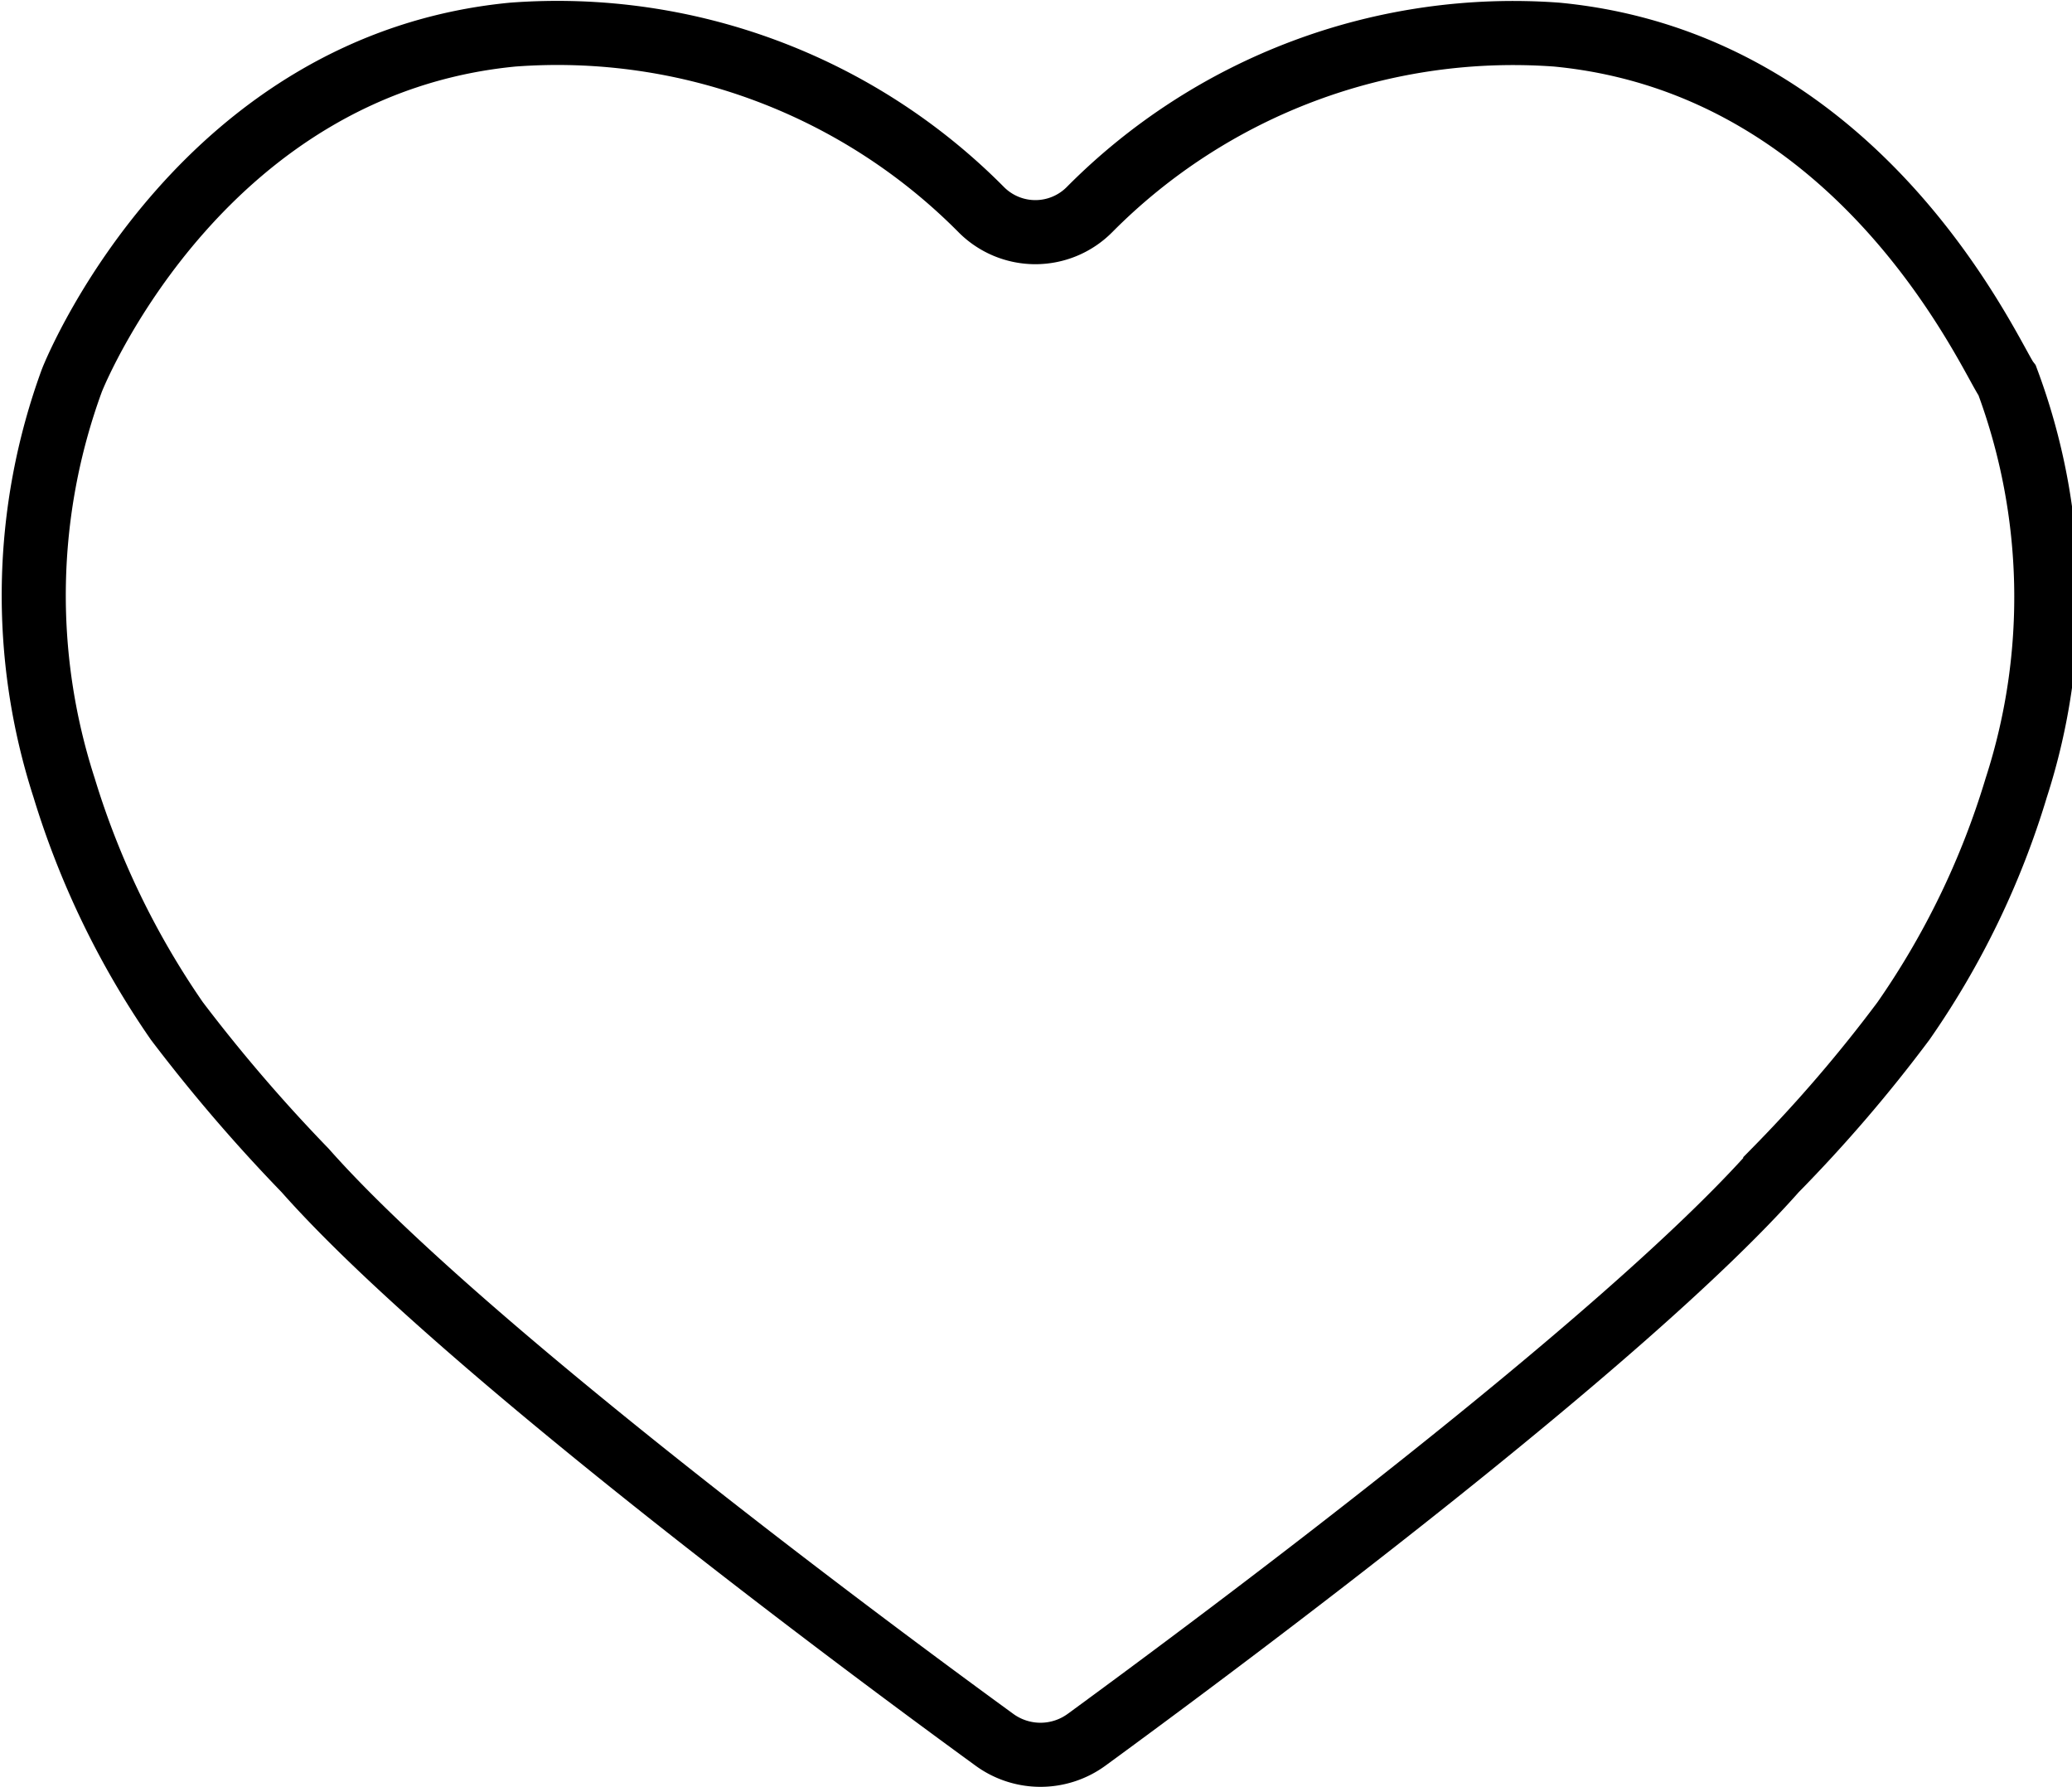 <svg xmlns="http://www.w3.org/2000/svg" viewBox="0 0 32.33 27.88"><defs><style>.cls-1{fill:none;stroke:#000;stroke-miterlimit:10;}</style></defs><g id="레이어_2" data-name="레이어 2"><g id="레이어_2-2" data-name="레이어 2"><path class="cls-1" d="M17,3.27a1.19,1.19,0,0,1-1.69,0A9.31,9.31,0,0,0,8,.54C3.22,1,1.24,5.63,1.12,5.94A9.75,9.75,0,0,0,1,12.29a13.1,13.1,0,0,0,1.76,3.64,25.57,25.57,0,0,0,2,2.33c2.37,2.68,8.62,7.33,10.75,8.88a1.22,1.22,0,0,0,1.45,0c2.12-1.55,8.37-6.2,10.74-8.88a22.66,22.66,0,0,0,2-2.33,12.82,12.82,0,0,0,1.76-3.64,9.66,9.66,0,0,0-.14-6.35C31.08,5.63,29.1,1,24.29.54A9.31,9.31,0,0,0,17,3.27Z"/></g></g></svg>